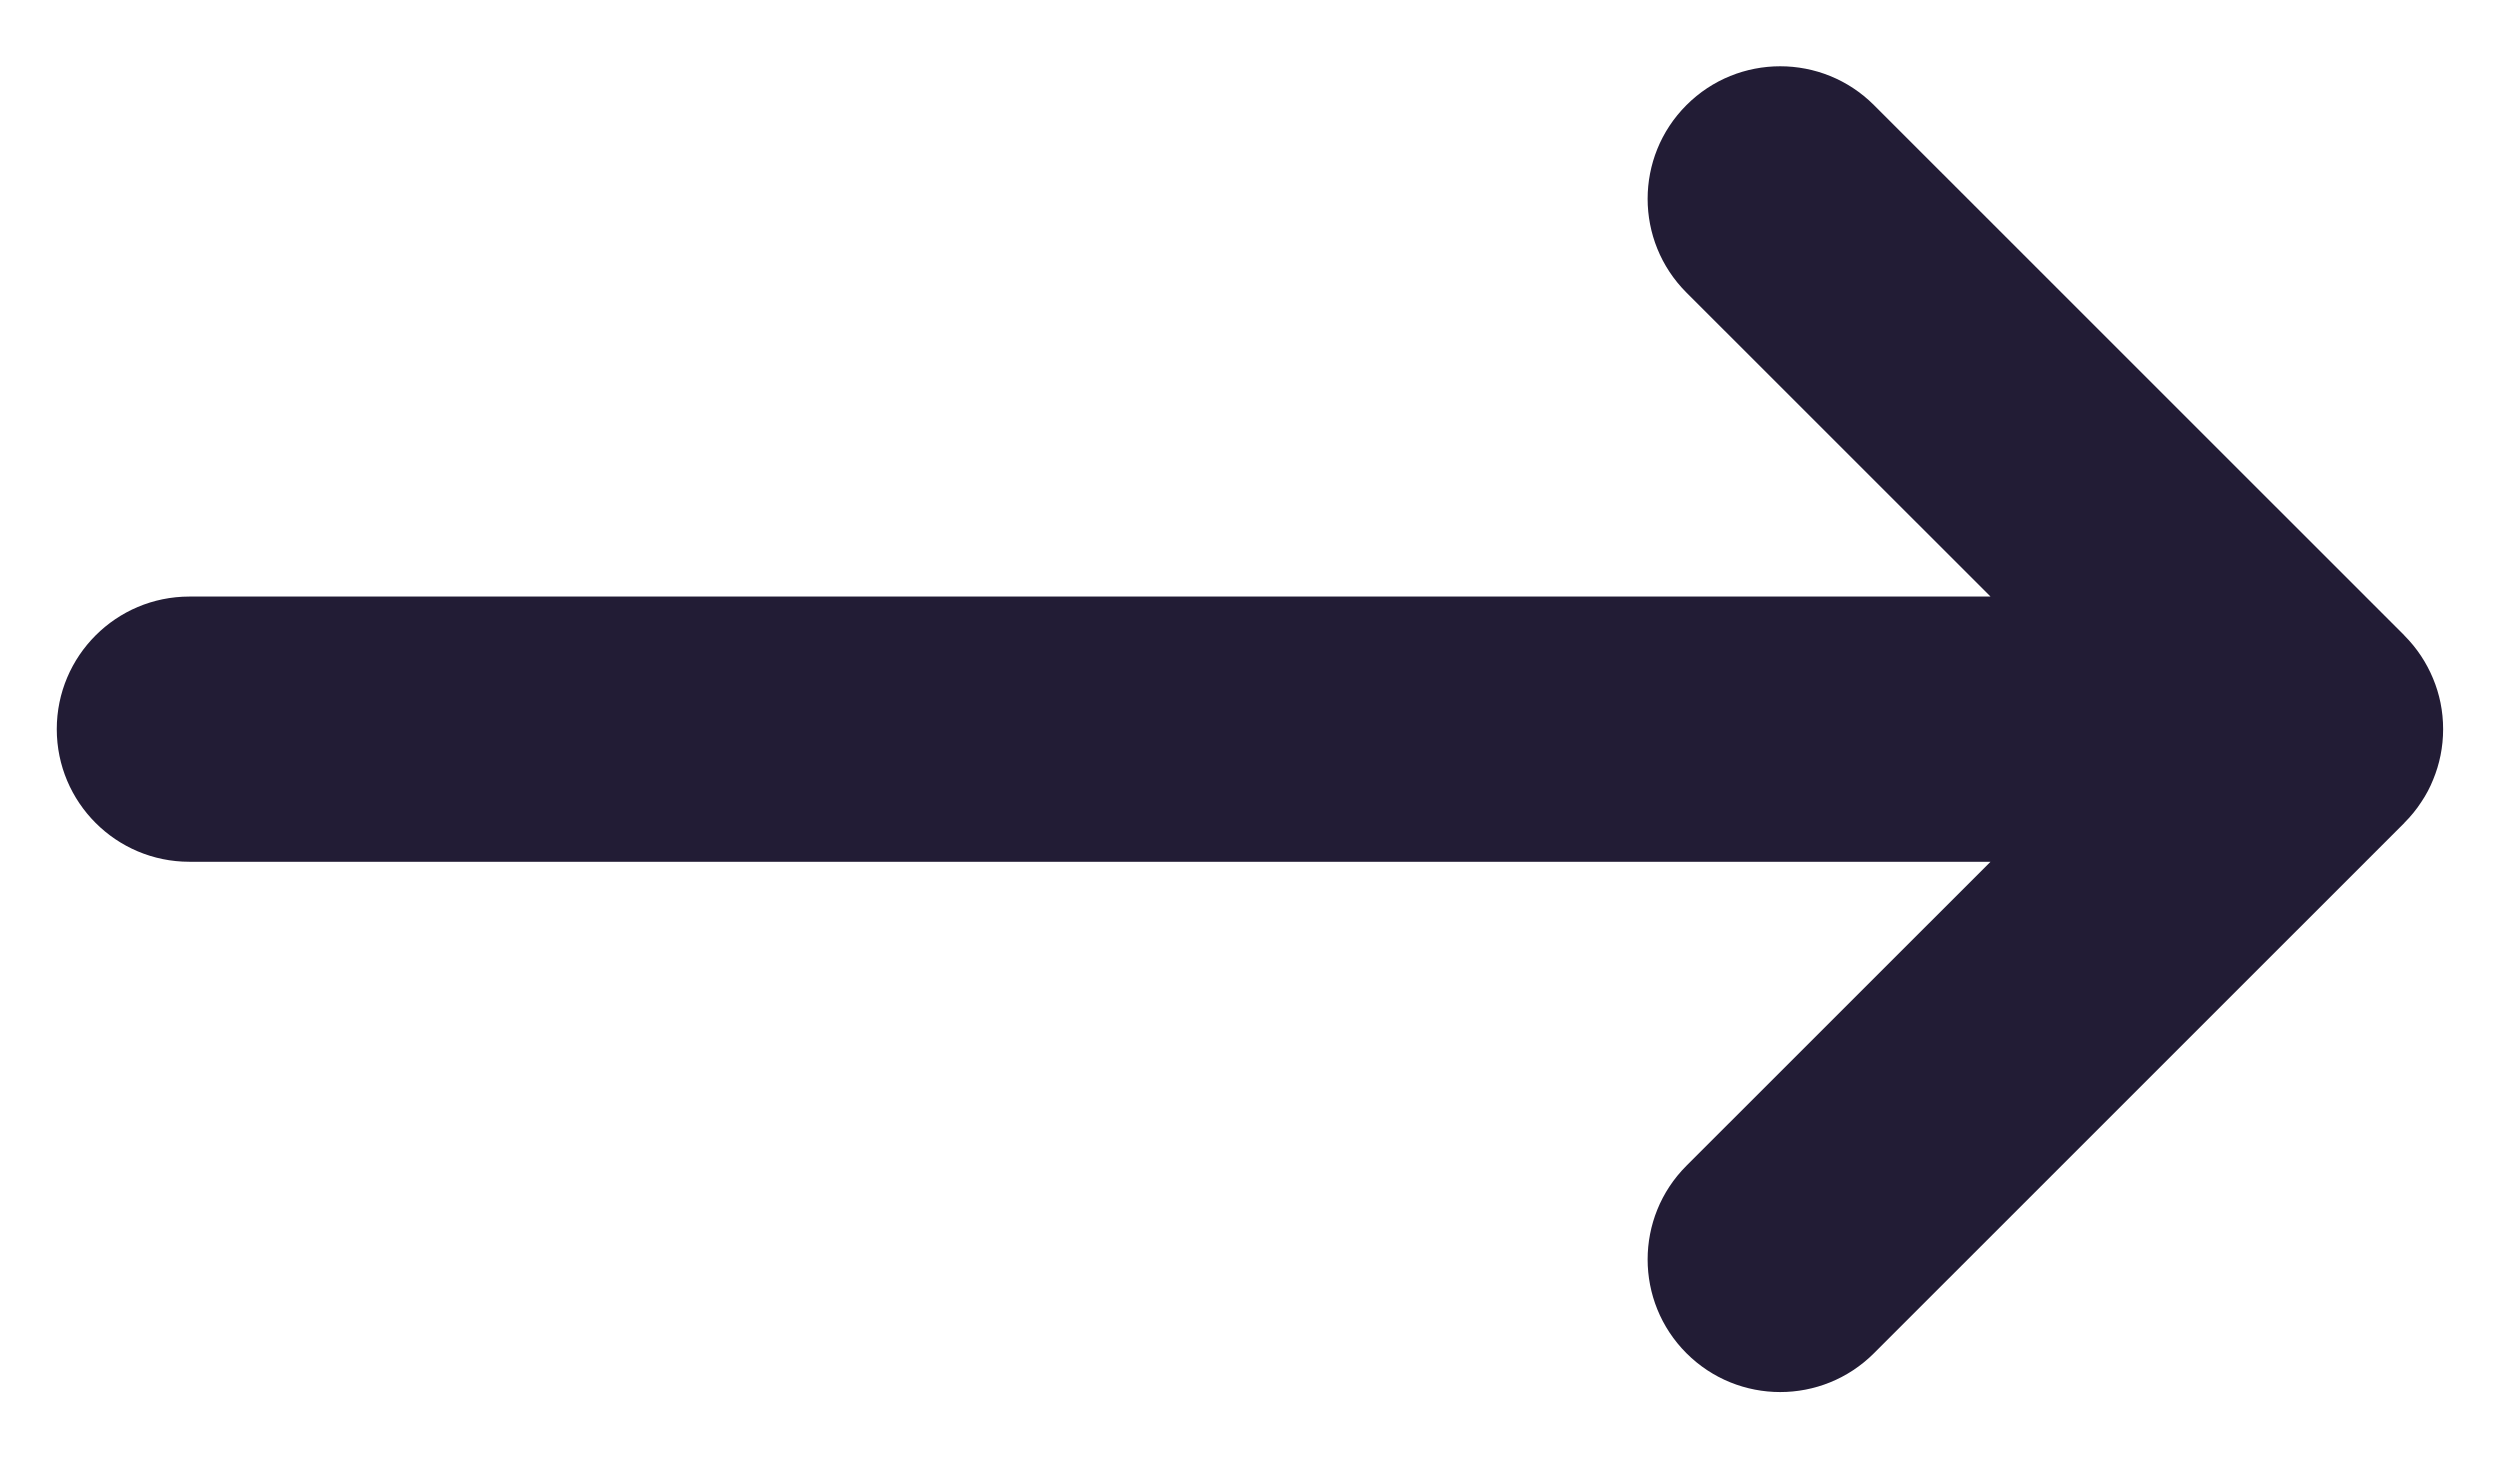 <svg width="24" height="14" viewBox="0 0 24 14" fill="none" xmlns="http://www.w3.org/2000/svg">
<path fill-rule="evenodd" clip-rule="evenodd" d="M16.19 1.009C16.687 0.512 17.493 0.512 17.99 1.009L23.081 6.099L23.081 6.1C23.203 6.222 23.295 6.363 23.357 6.513C23.42 6.663 23.454 6.827 23.454 7C23.454 7.172 23.42 7.336 23.358 7.485C23.328 7.56 23.29 7.632 23.244 7.7C23.198 7.771 23.143 7.838 23.081 7.9L23.081 7.901L17.99 12.991C17.493 13.488 16.687 13.488 16.19 12.991C15.693 12.494 15.693 11.688 16.19 11.191L19.109 8.273H1.818C1.115 8.273 0.545 7.703 0.545 7C0.545 6.297 1.115 5.727 1.818 5.727H19.109L16.19 2.809C15.693 2.312 15.693 1.506 16.19 1.009Z" fill="#221C35"/>
</svg>
